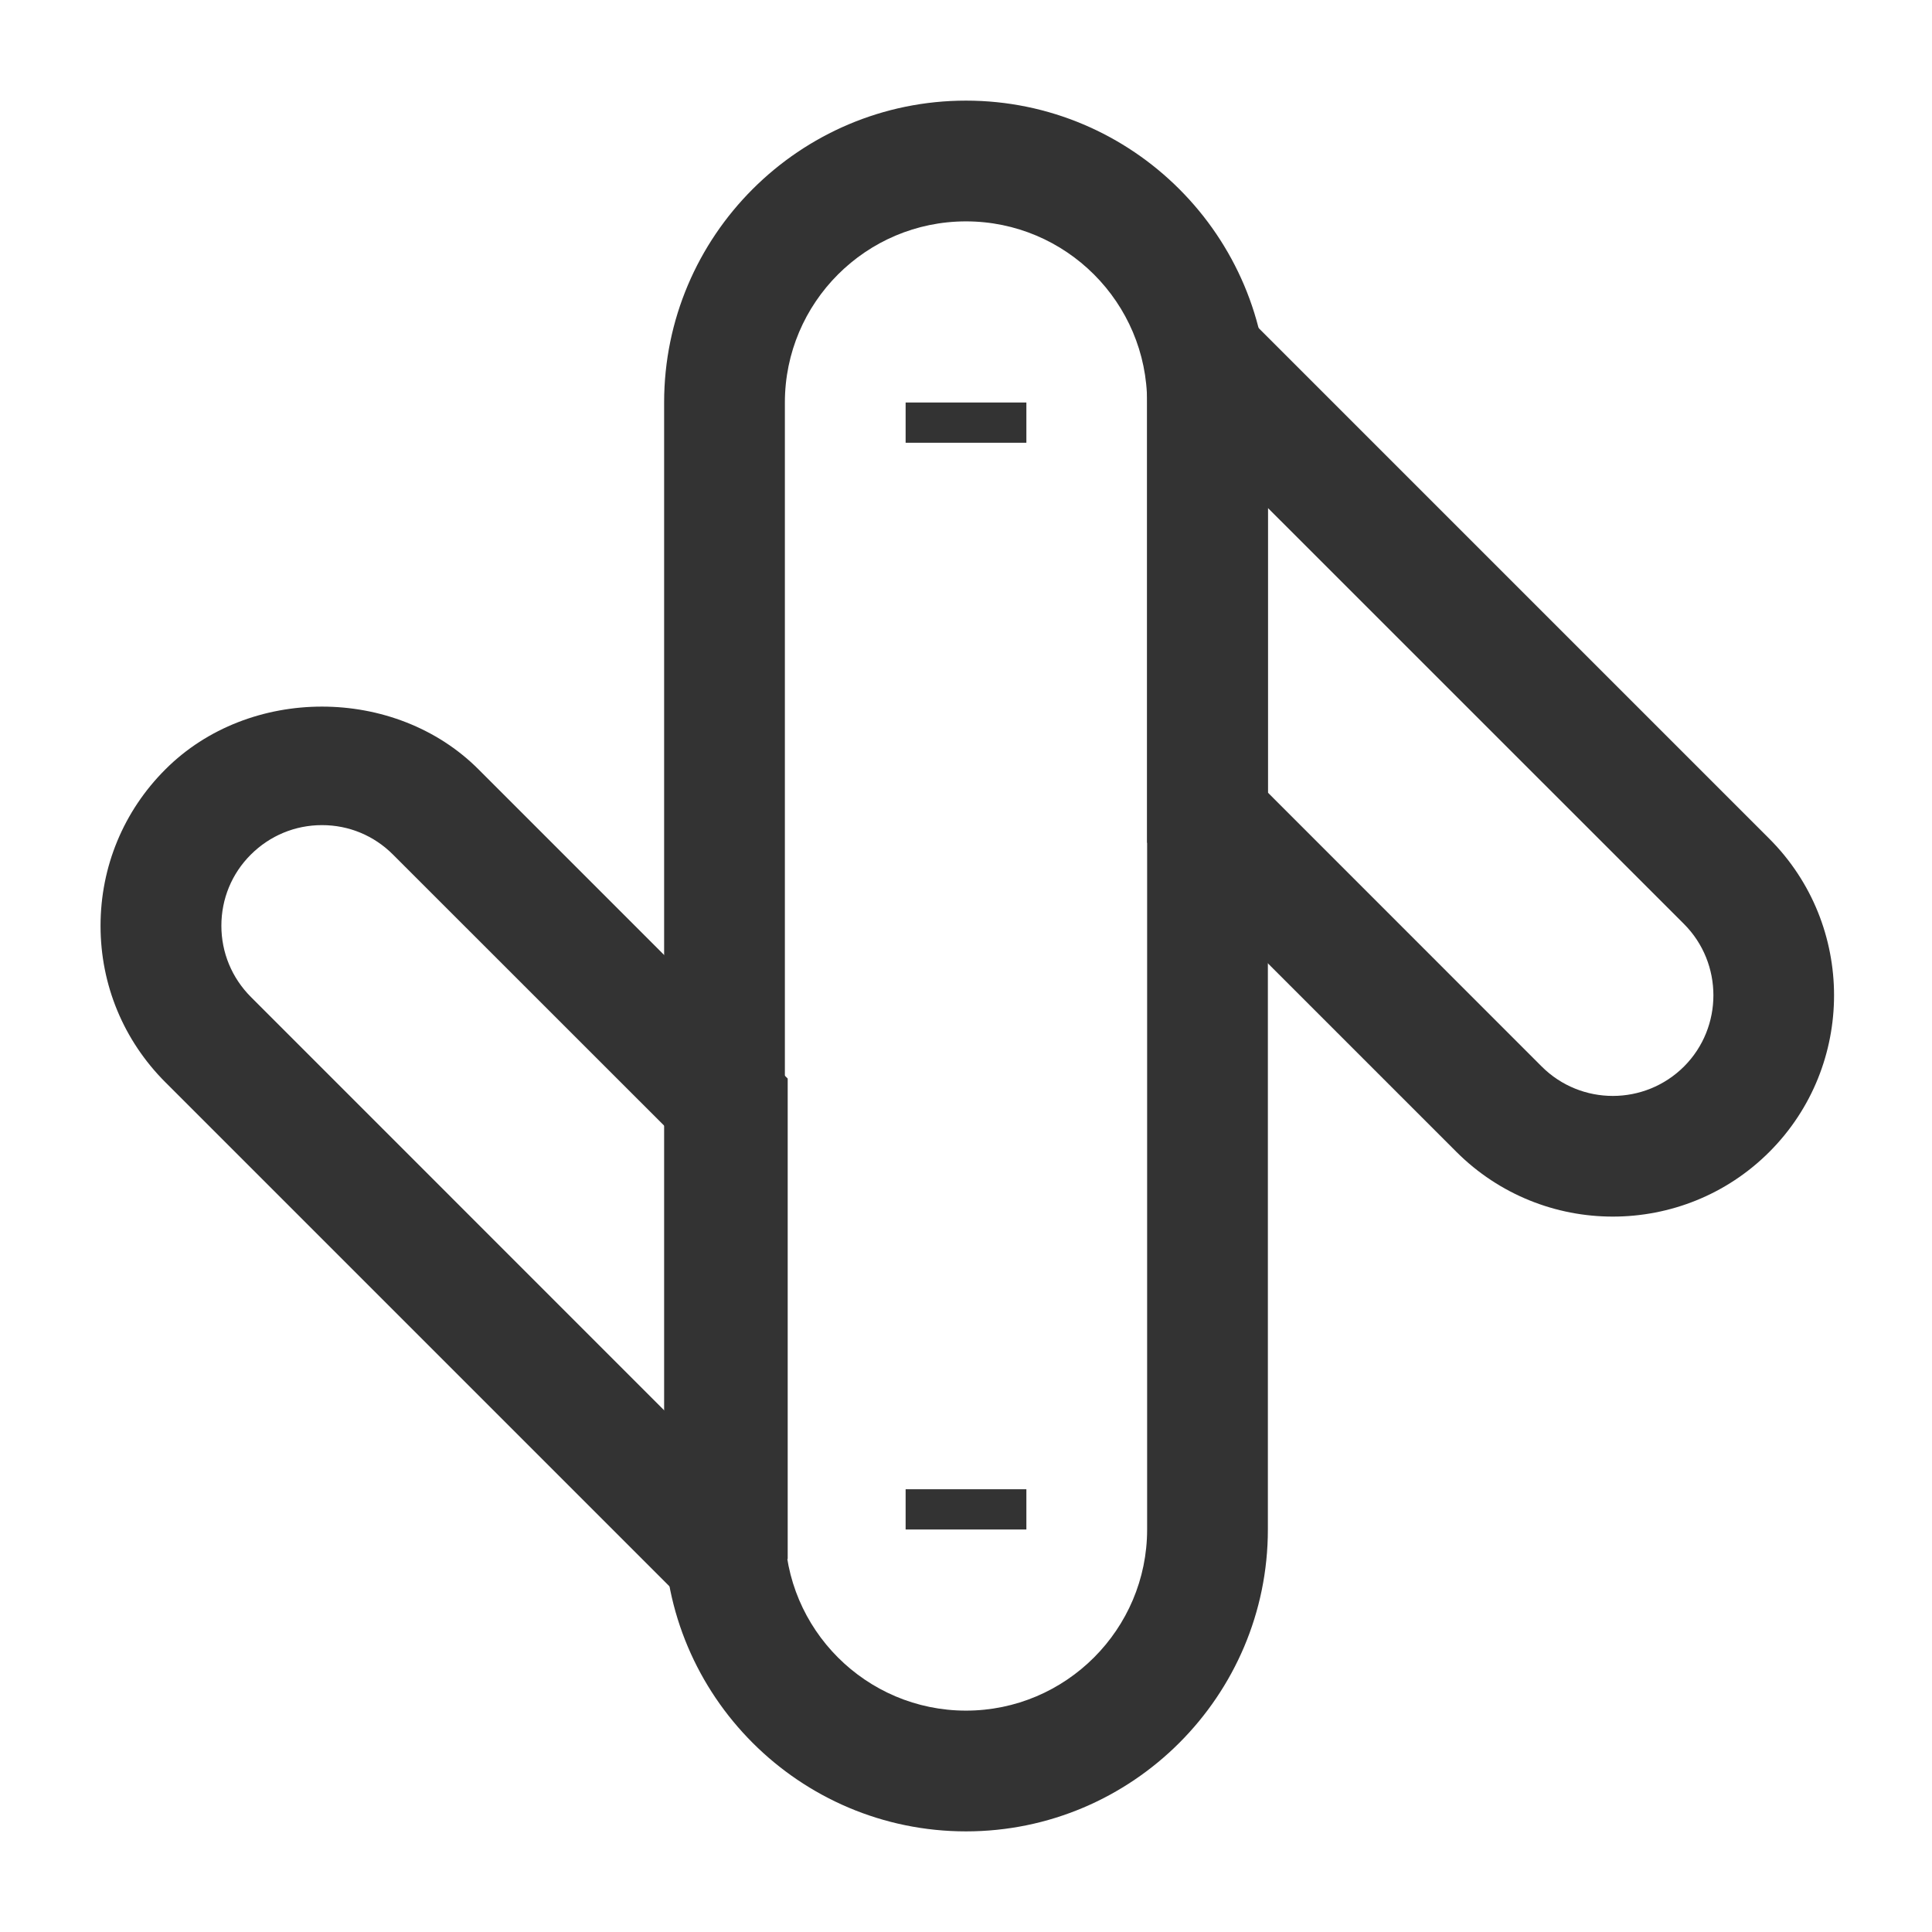 <?xml version="1.0" encoding="iso-8859-1"?>
<svg version="1.1" id="&#x56FE;&#x5C42;_1" xmlns="http://www.w3.org/2000/svg" xmlns:xlink="http://www.w3.org/1999/xlink" x="0px"
	 y="0px" viewBox="0 0 24 24" style="enable-background:new 0 0 24 24;" xml:space="preserve">
<path style="fill:#333333;" d="M12,22.75c-2.068,0-3.75-1.683-3.75-3.75V5c0-2.068,1.682-3.75,3.75-3.75
	c2.067,0,3.75,1.682,3.75,3.75v14C15.75,21.067,14.067,22.75,12,22.75z M12,2.75c-1.241,0-2.25,1.009-2.25,2.25v14
	c0,1.24,1.009,2.25,2.25,2.25c1.24,0,2.25-1.01,2.25-2.25V5C14.25,3.759,13.24,2.75,12,2.75z"/>
<path style="fill:#333333;" d="M20.035,15.113c-0.704,0-1.408-0.269-1.944-0.805l-3.841-3.841V4.5l1.28-0.53l6.45,6.45
	c1.071,1.072,1.071,2.817,0,3.889C21.444,14.845,20.74,15.113,20.035,15.113z M15.75,9.846l3.401,3.402
	c0.489,0.489,1.281,0.487,1.769,0c0.486-0.487,0.486-1.281,0-1.769l-5.17-5.169V9.846z"/>
<path style="fill:#333333;" d="M8.505,19.895l-6.45-6.45c-0.52-0.52-0.806-1.21-0.806-1.944c0-0.735,0.286-1.425,0.806-1.944
	c1.038-1.039,2.851-1.039,3.889,0l3.841,3.841v5.968L8.505,19.895z M4,10.25c-0.334,0-0.647,0.13-0.884,0.366S2.75,11.166,2.75,11.5
	c0,0.333,0.13,0.647,0.366,0.884l5.169,5.17v-3.536l-3.402-3.401C4.647,10.38,4.334,10.25,4,10.25z"/>
<rect x="11.25" y="5" style="fill:#333333;" width="1.5" height="0.5"/>
<rect x="11.25" y="18.5" style="fill:#333333;" width="1.5" height="0.5"/>
</svg>






